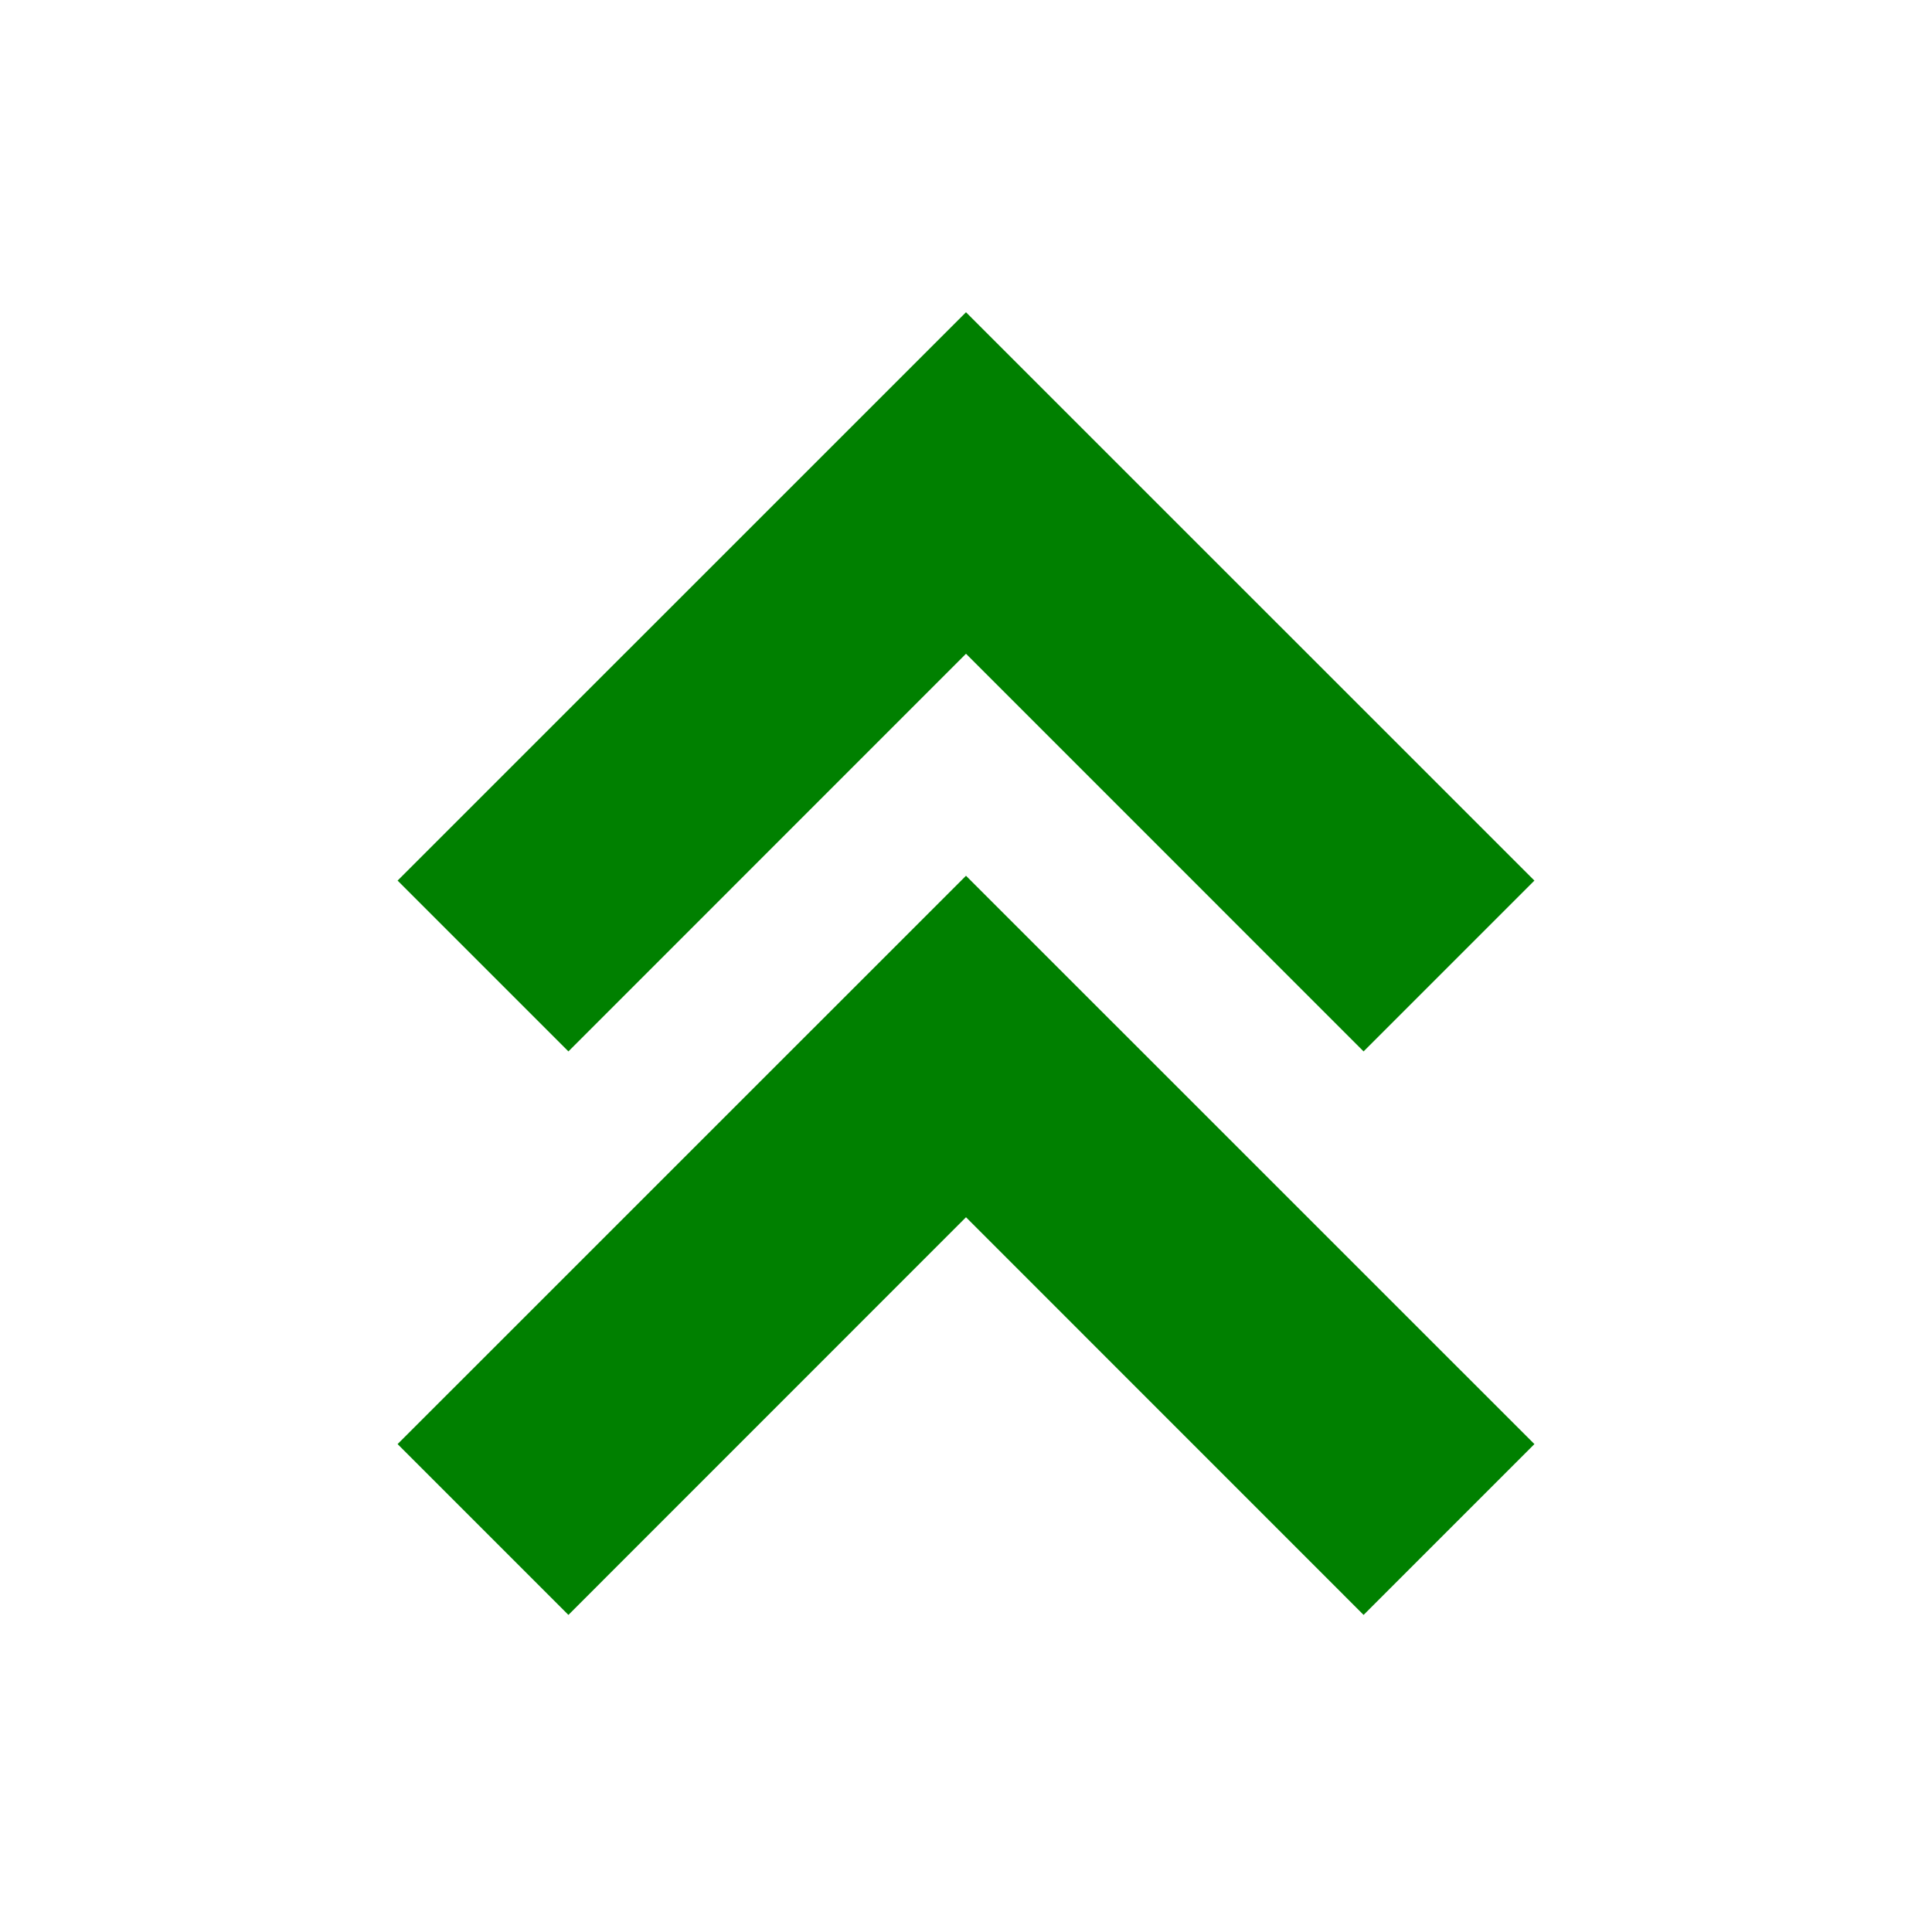 <svg xmlns="http://www.w3.org/2000/svg" width="24" height="24" style="fill:green"
 viewBox="0 0 24 24"><path d="m12 3.879-7.061 7.06 2.122 2.122L12 8.121l4.939 4.94 2.122-2.122z"/><path d="m4.939 17.939 2.122 2.122L12 15.121l4.939 4.94 2.122-2.122L12 10.879z"/></svg>